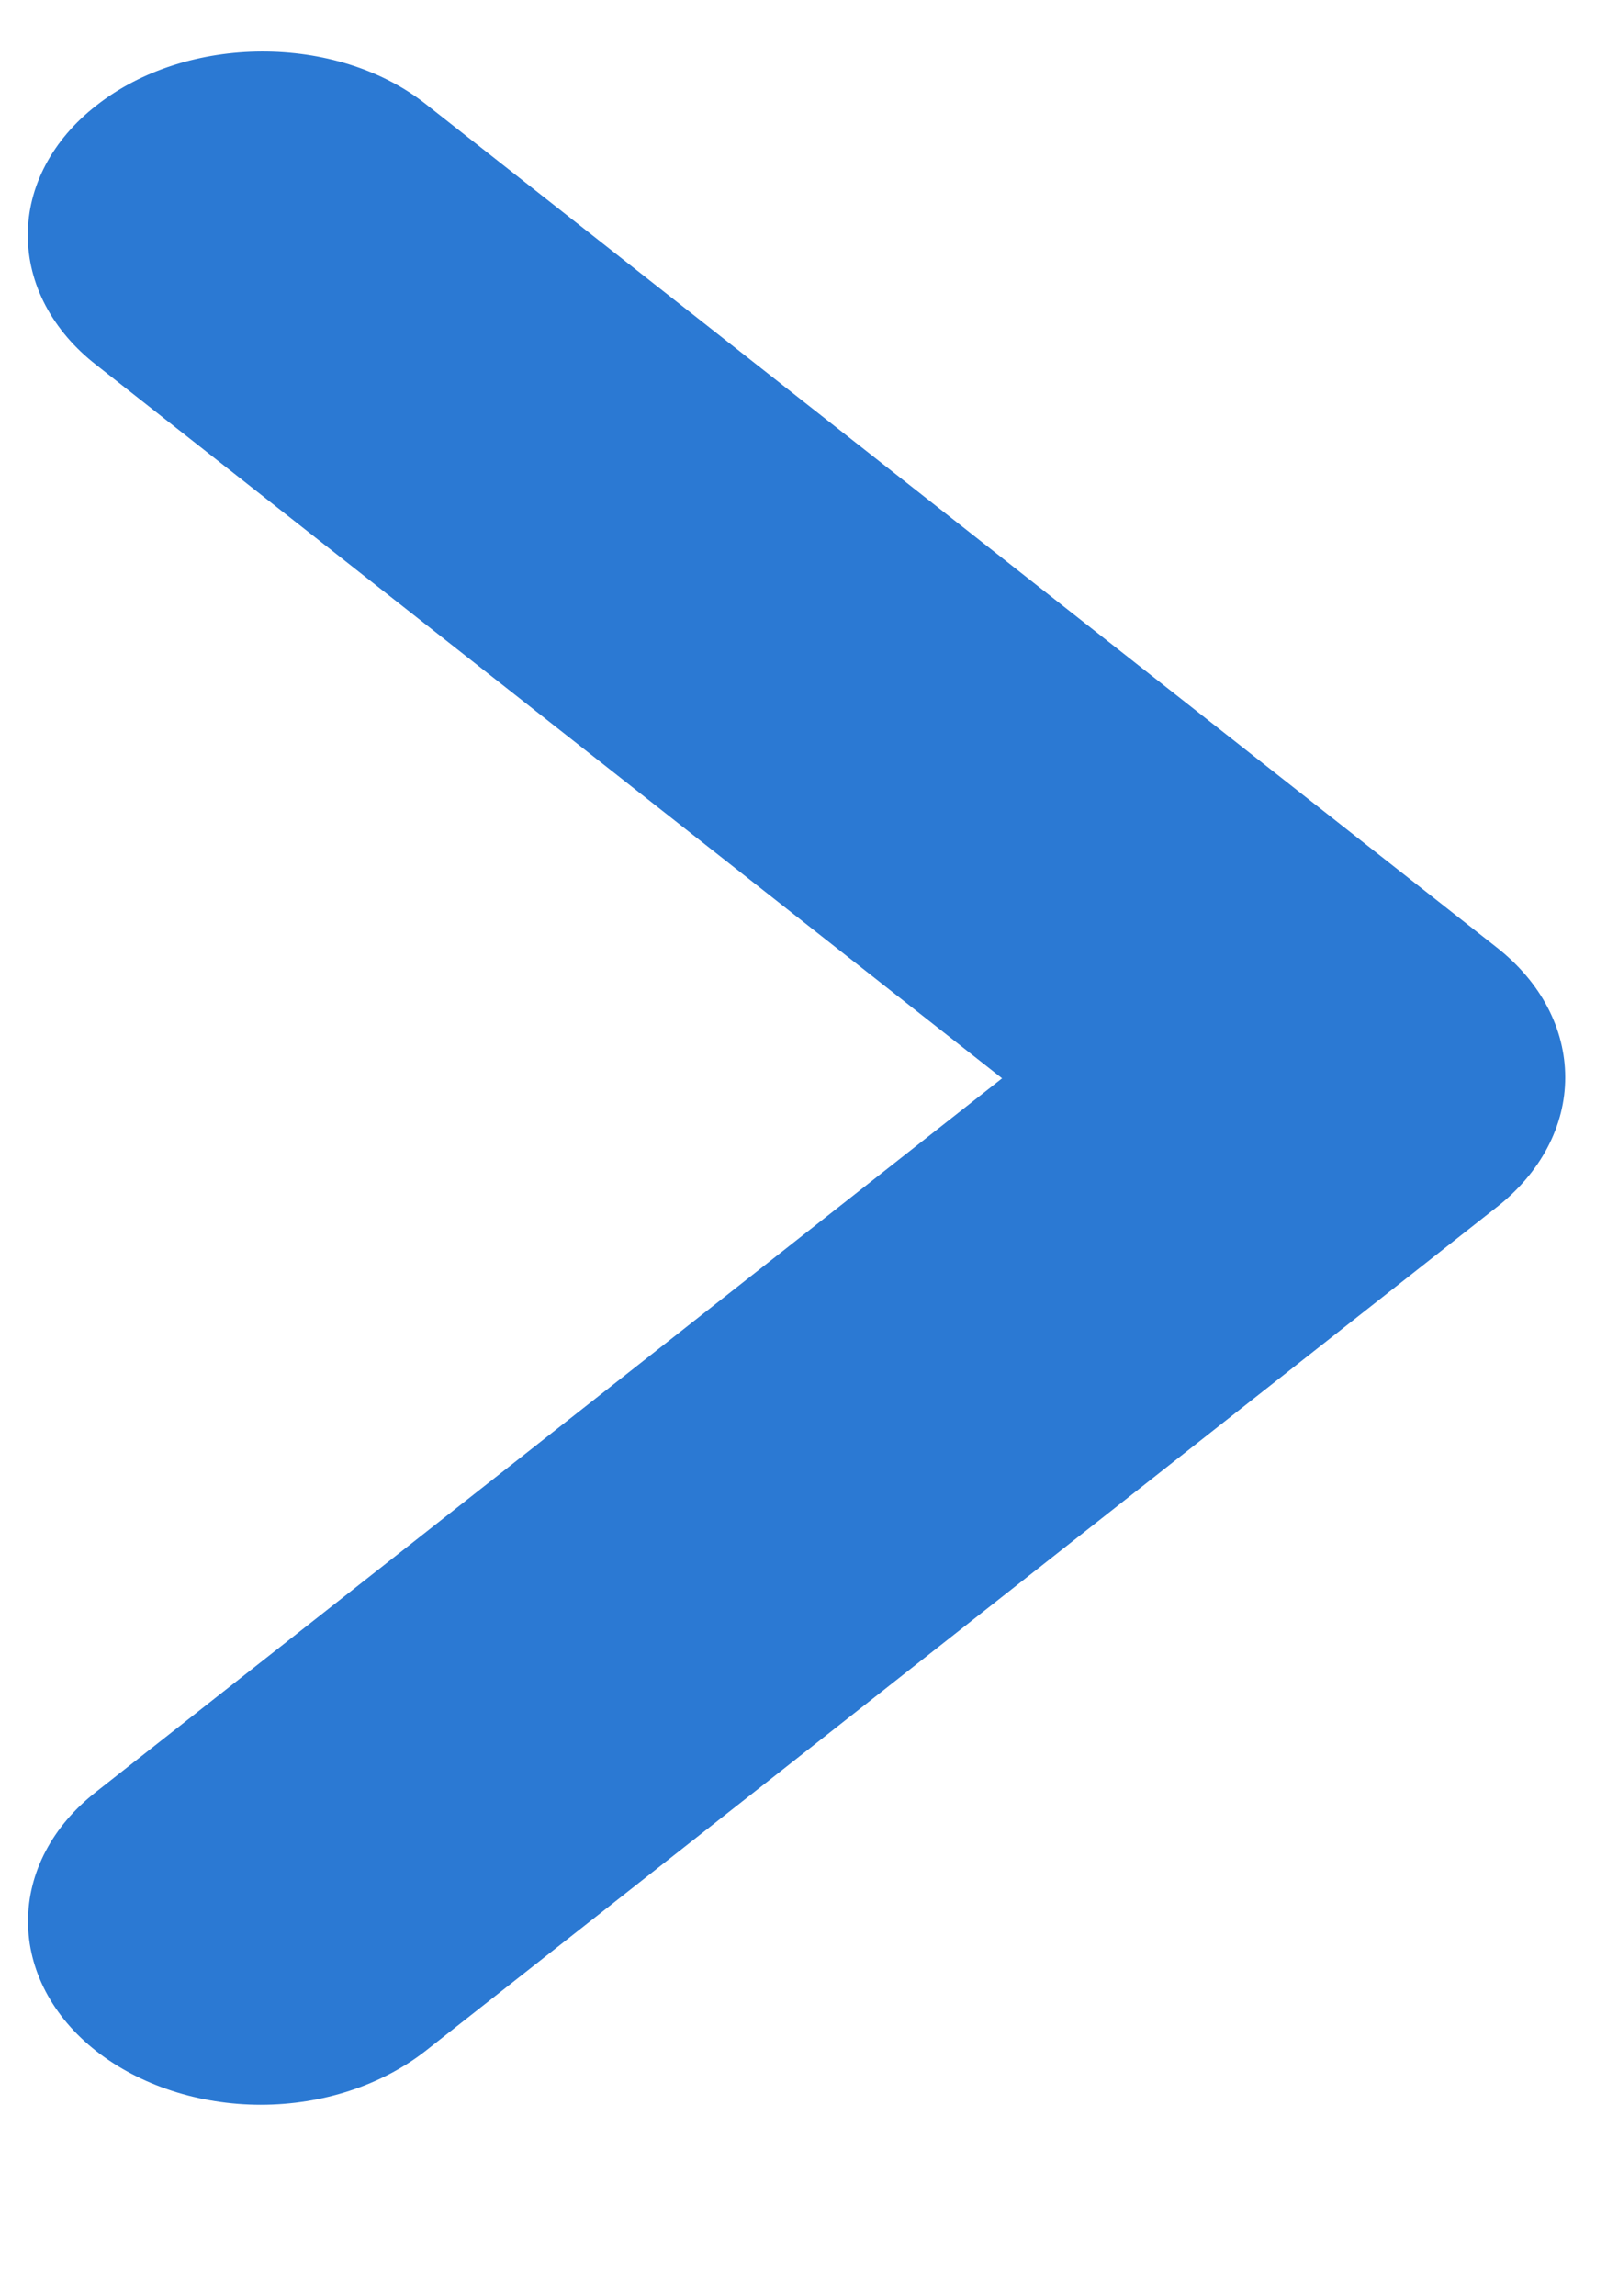 <svg width="7" height="10" viewBox="0 0 7 10" fill="none" xmlns="http://www.w3.org/2000/svg">
<path d="M0.419 0.46C0.324 0.534 0.249 0.622 0.198 0.719C0.147 0.816 0.121 0.919 0.121 1.024C0.121 1.129 0.147 1.233 0.198 1.33C0.249 1.427 0.324 1.515 0.419 1.589L4.365 4.696L0.419 7.803C0.228 7.952 0.122 8.155 0.122 8.367C0.122 8.579 0.228 8.782 0.419 8.932C0.609 9.081 0.867 9.166 1.136 9.166C1.405 9.166 1.662 9.081 1.853 8.932L6.521 5.256C6.615 5.182 6.69 5.094 6.741 4.997C6.792 4.9 6.818 4.797 6.818 4.692C6.818 4.587 6.792 4.483 6.741 4.386C6.69 4.289 6.615 4.201 6.521 4.127L1.853 0.452C1.466 0.147 0.815 0.147 0.419 0.46Z" fill="#2B79D3"/>
</svg>
